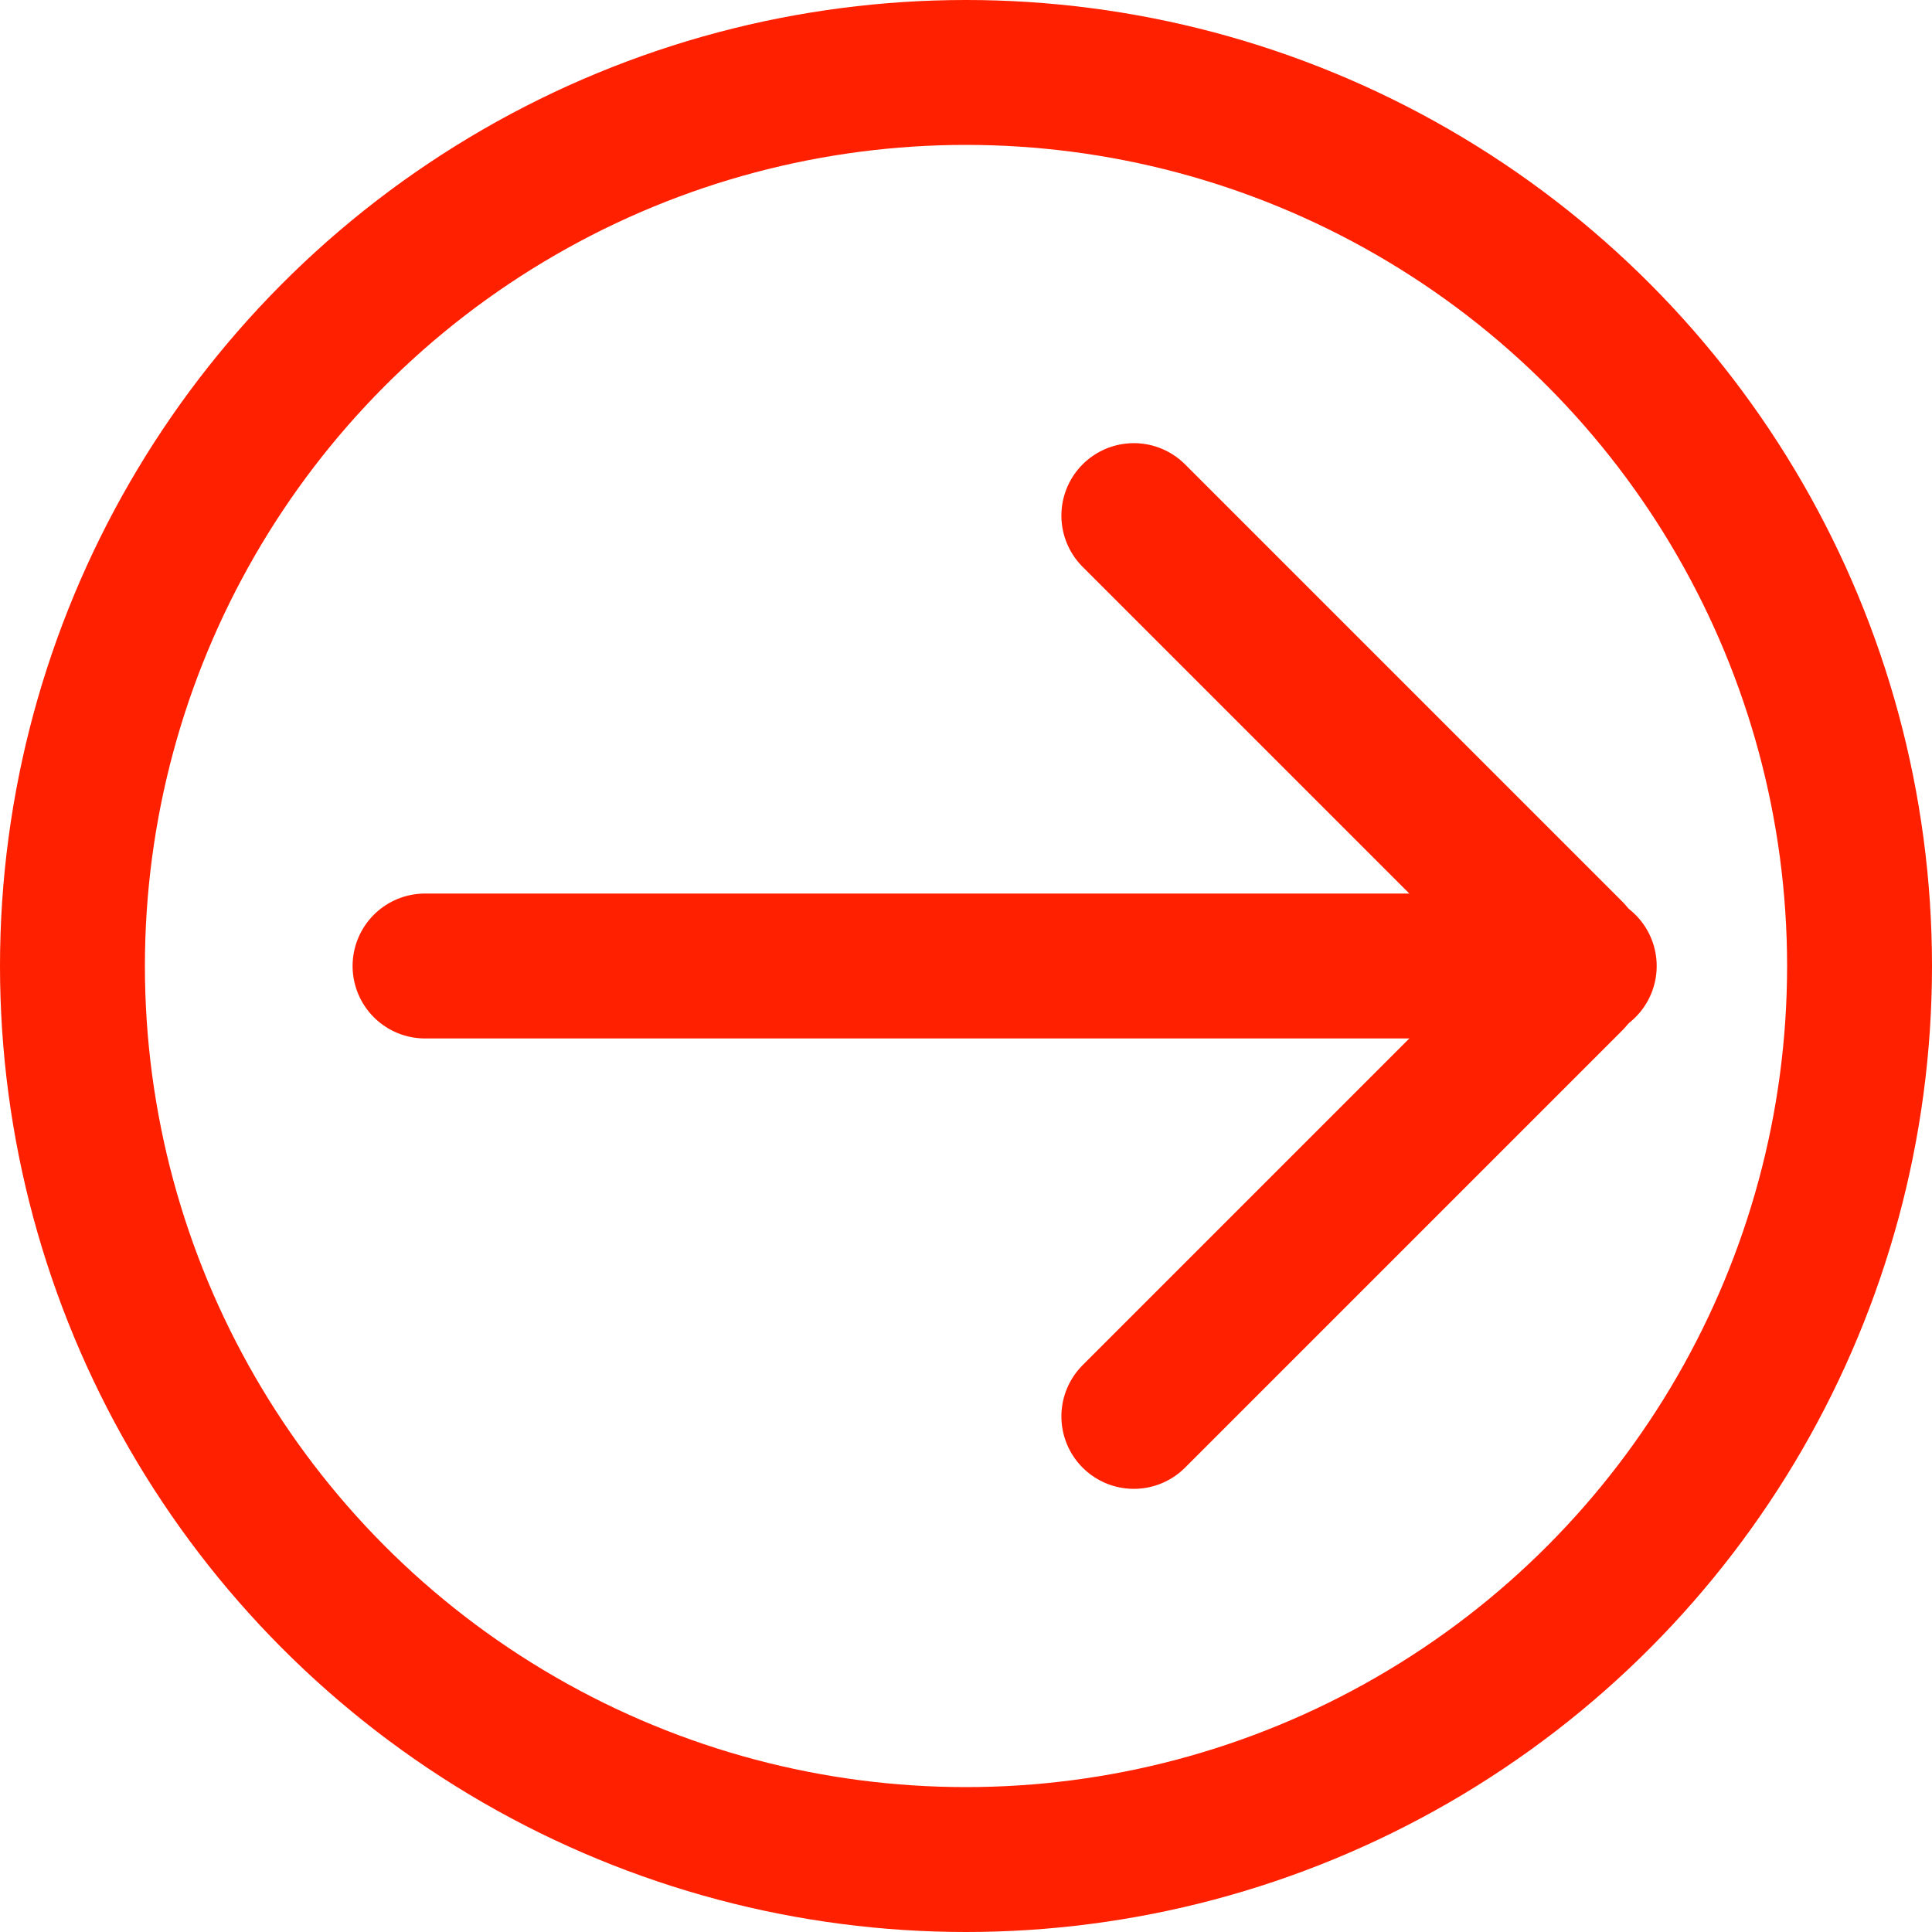 <svg xmlns="http://www.w3.org/2000/svg" xmlns:xlink="http://www.w3.org/1999/xlink" width="40" height="40" viewBox="0 0 40 40"><defs><clipPath id="b"><rect width="40" height="40"/></clipPath></defs><g id="a" clip-path="url(#b)"><g transform="translate(-3 -3)"><g transform="translate(3 3)" fill="rgba(255,255,255,0)" stroke="#ff2000" stroke-width="3"><circle cx="20" cy="20" r="20" stroke="none"/><circle cx="20" cy="20" r="18.5" fill="none"/></g><line x2="24" transform="translate(11.8 23)" fill="none" stroke="#ff2000" stroke-linecap="round" stroke-width="3"/><line x2="12.8" transform="translate(26.475 13.675) rotate(45)" fill="none" stroke="#ff2000" stroke-linecap="round" stroke-width="3"/><line x2="12.8" transform="translate(26.475 32.325) rotate(-45)" fill="none" stroke="#ff2000" stroke-linecap="round" stroke-width="3"/></g></g></svg>